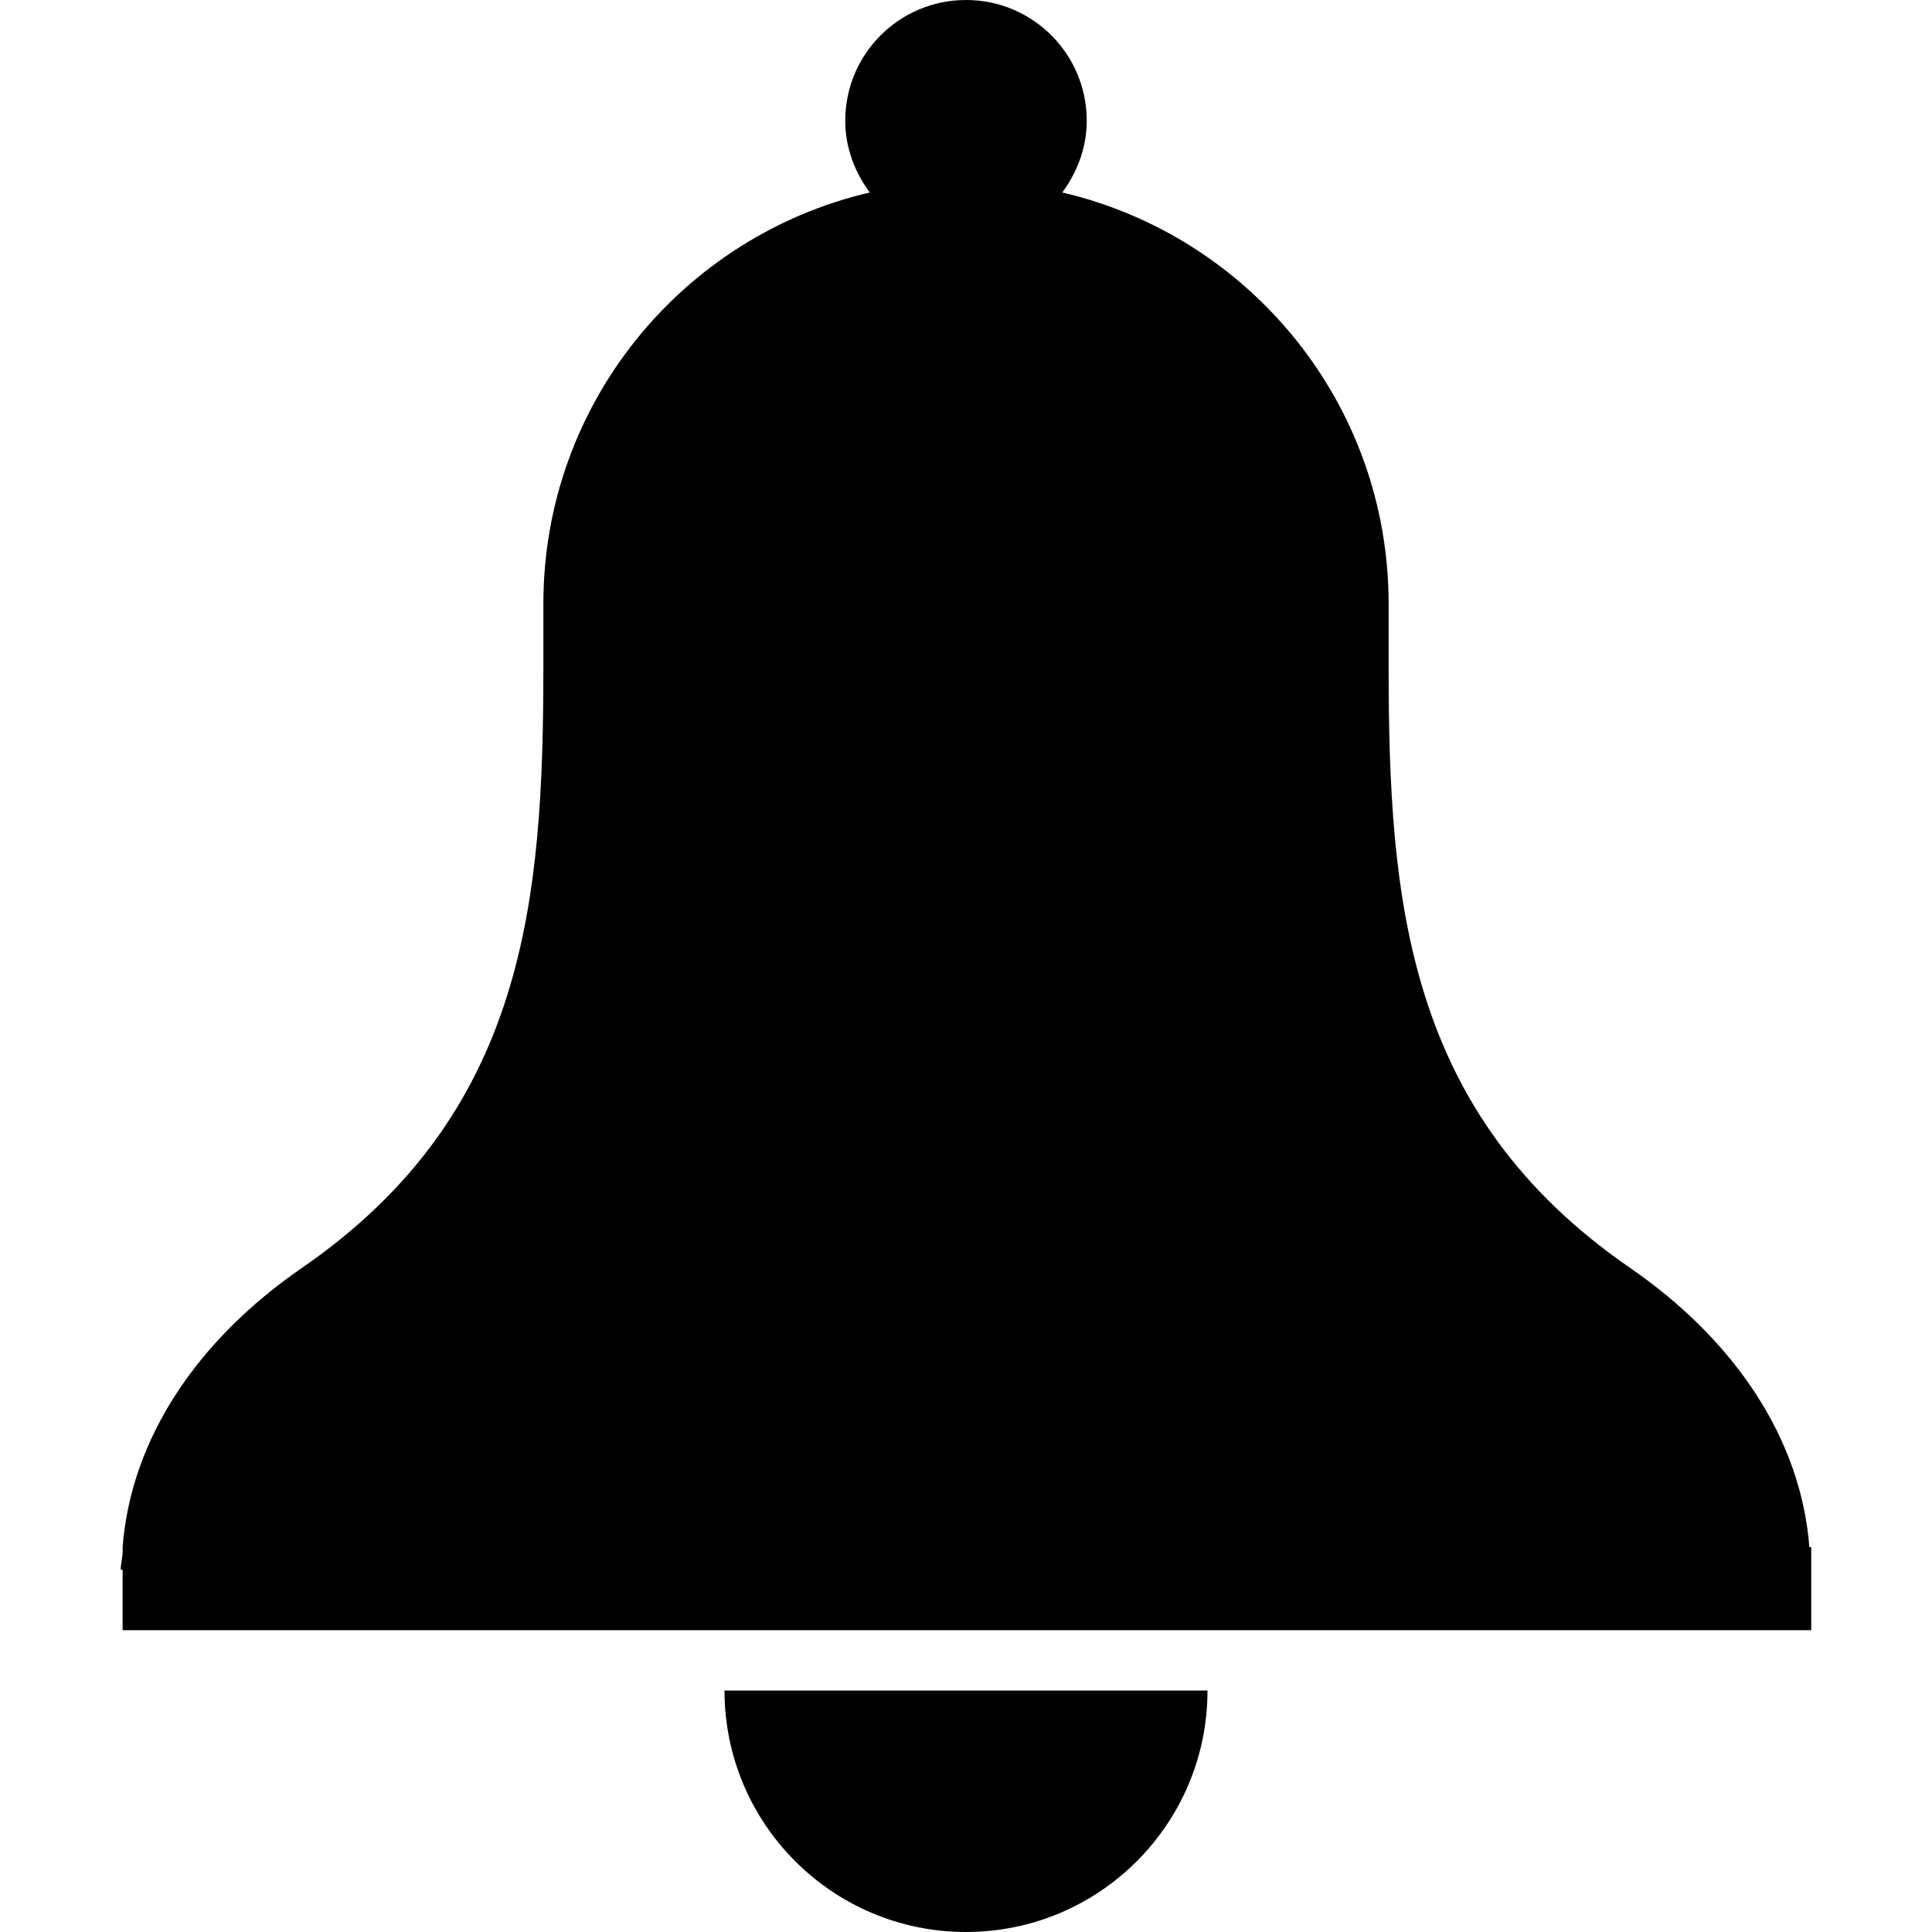<svg xmlns="http://www.w3.org/2000/svg" version="1.1" width="32" height="32" data-icon="bell" data-container-transform="translate(2)" viewBox="0 0 32 32">
  <path d="M14 0c-1.105 0-2 .895-2 2 0 .447.159.855.406 1.188-3.098.721-5.406 3.495-5.406 6.813v1.031c0 3.899-.293 7.414-4 9.969-1.732 1.194-2.831 2.827-2.969 4.625v.094c-.005.095-.031.185-.031.281h.031v1h27.969v-1.375h-.031c-.139-1.798-1.237-3.431-2.969-4.625-3.707-2.555-4-6.07-4-9.969v-1.031c0-3.318-2.308-6.091-5.406-6.813.247-.333.406-.741.406-1.188 0-1.105-.895-2-2-2zm-4 28c0 2.209 1.791 4 4 4s4-1.791 4-4h-8z"
  transform="translate(2)" />
</svg>